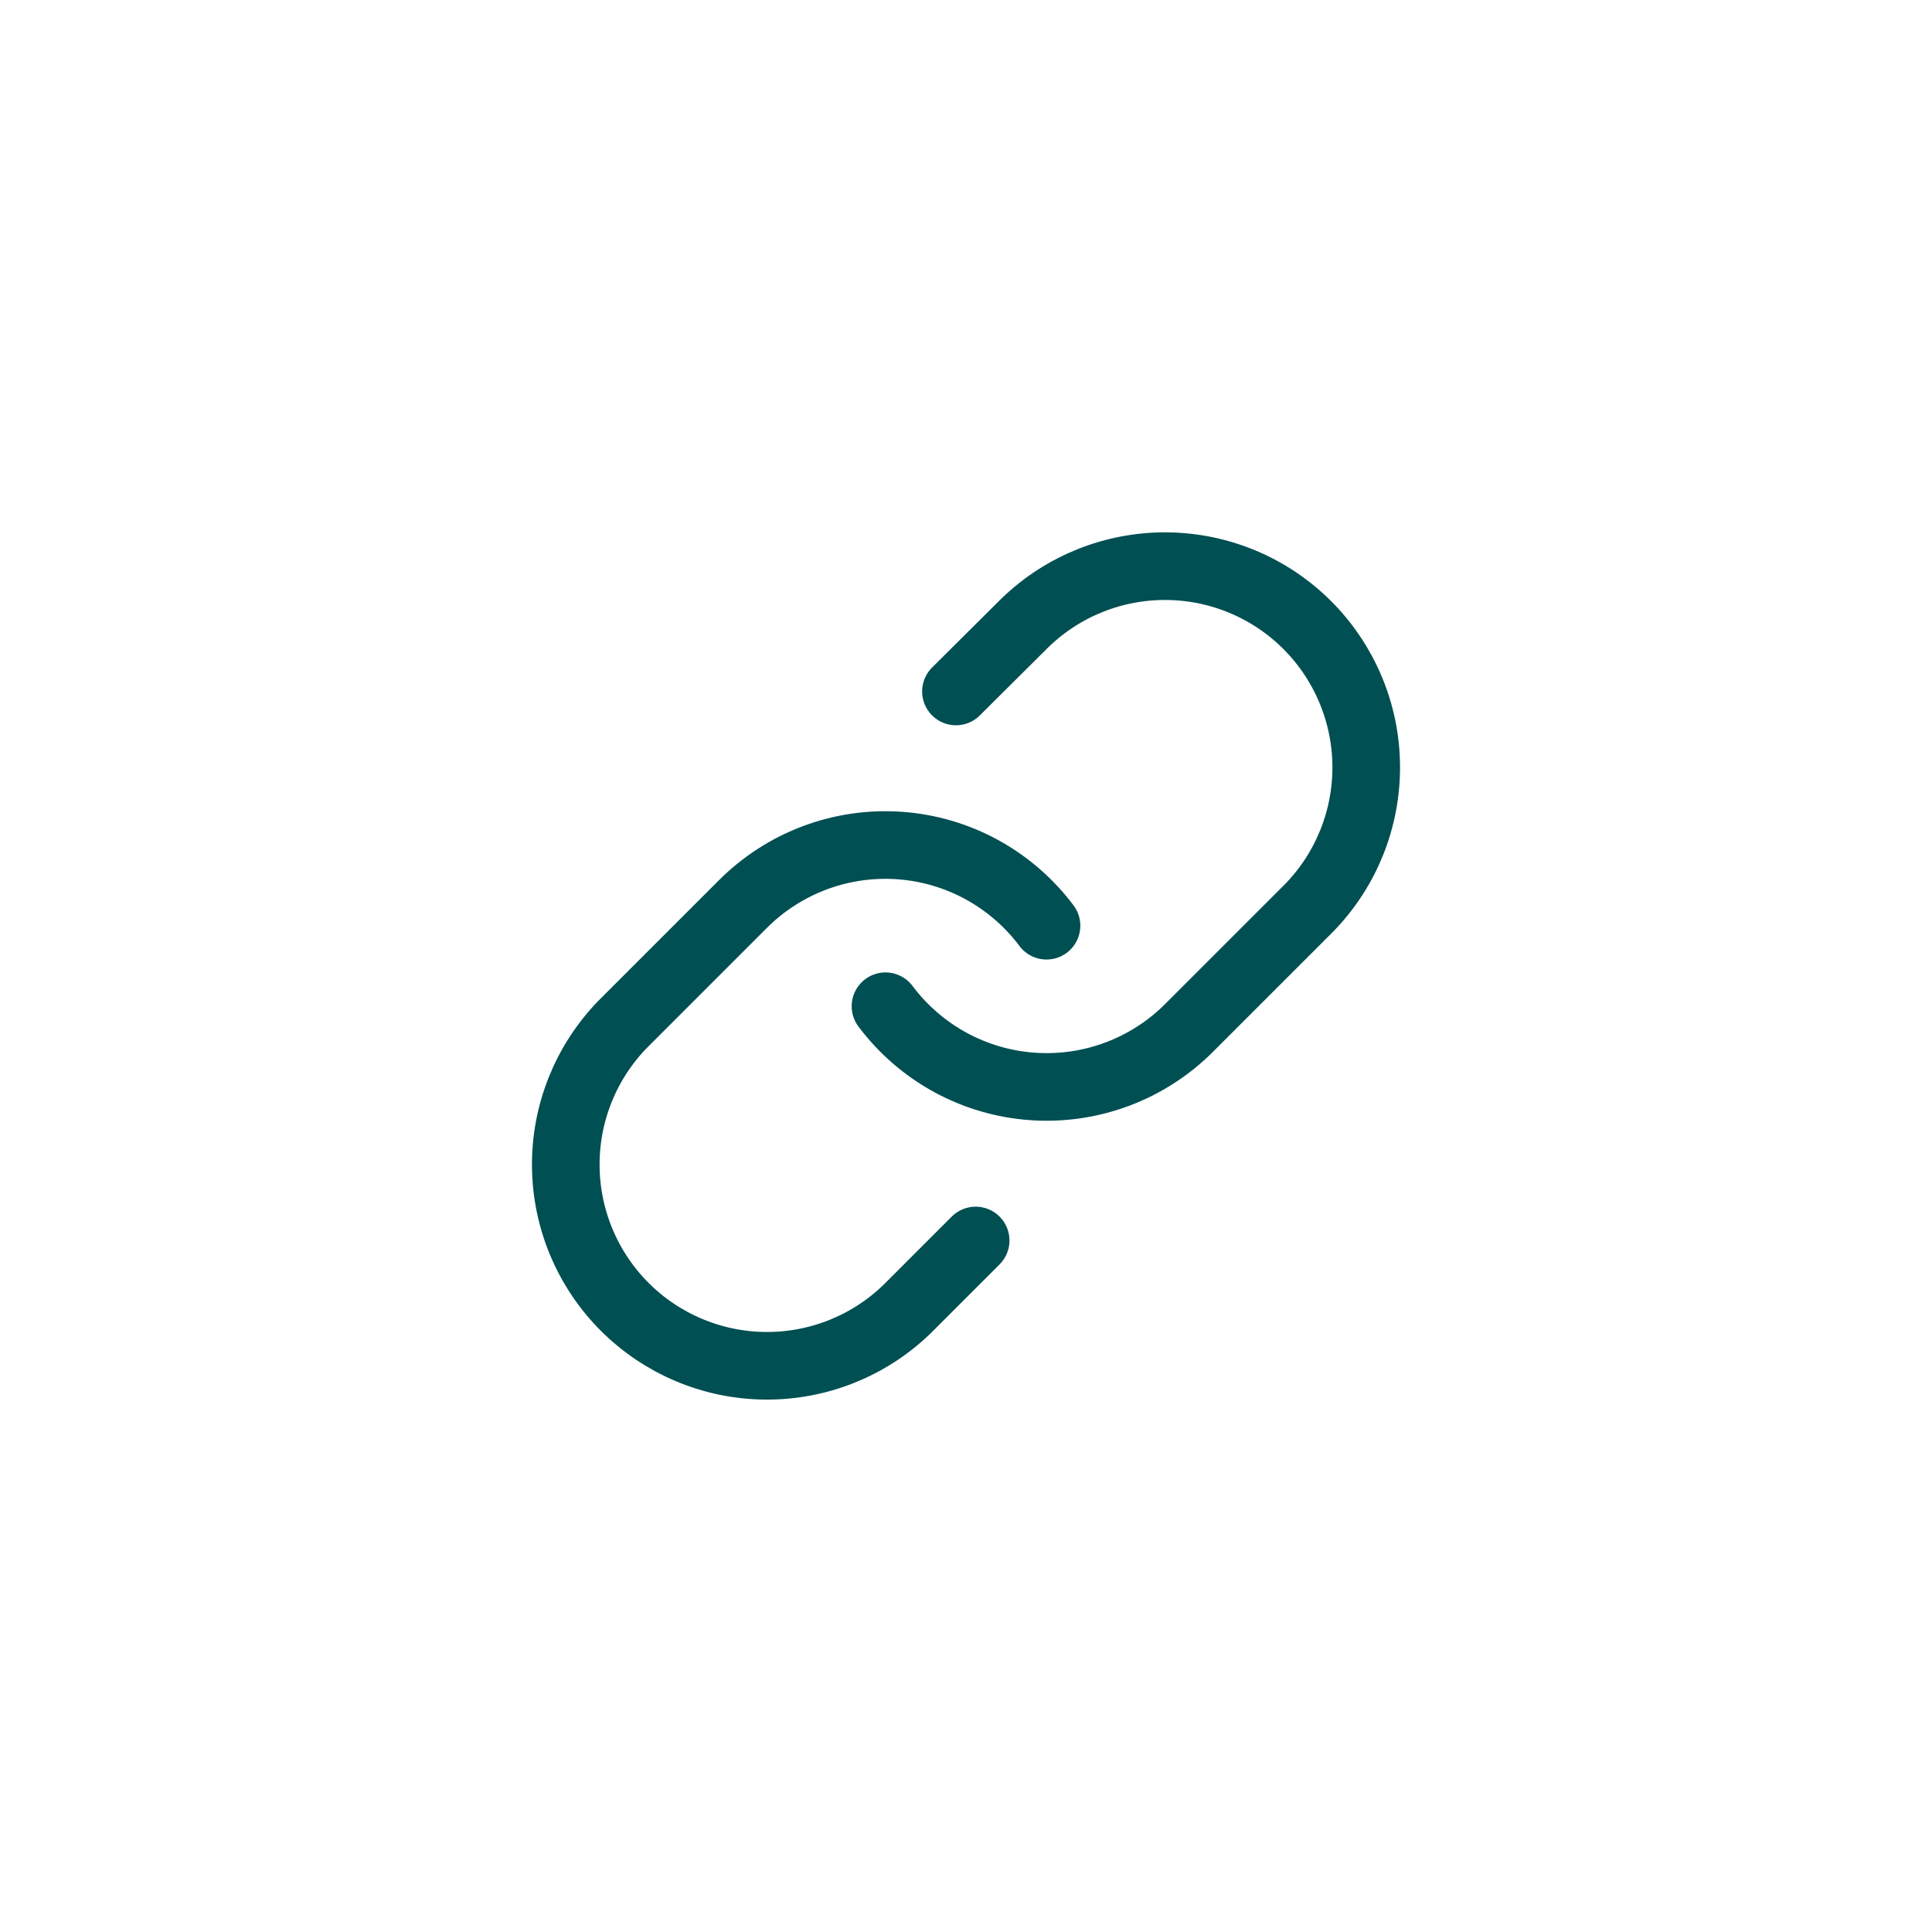 <svg width="40" height="40" viewBox="0 0 40 40" fill="none" xmlns="http://www.w3.org/2000/svg">
<path d="M18.333 20.833C18.691 21.311 19.148 21.707 19.672 21.994C20.197 22.28 20.776 22.451 21.372 22.493C21.968 22.536 22.566 22.45 23.126 22.241C23.686 22.032 24.194 21.706 24.617 21.283L27.117 18.783C27.876 17.997 28.296 16.945 28.286 15.852C28.277 14.76 27.838 13.715 27.066 12.942C26.293 12.169 25.248 11.731 24.156 11.722C23.063 11.712 22.011 12.132 21.225 12.891L19.792 14.316" stroke="#004F53" stroke-width="1.4" stroke-linecap="round" stroke-linejoin="round"/>
<path d="M21.667 19.166C21.309 18.688 20.852 18.292 20.328 18.005C19.804 17.719 19.224 17.548 18.628 17.506C18.032 17.463 17.434 17.549 16.874 17.758C16.314 17.967 15.806 18.294 15.383 18.716L12.883 21.216C12.124 22.002 11.704 23.054 11.714 24.147C11.723 25.239 12.162 26.284 12.934 27.057C13.707 27.829 14.752 28.268 15.844 28.277C16.937 28.287 17.989 27.867 18.775 27.108L20.2 25.683" stroke="#004F53" stroke-width="1.4" stroke-linecap="round" stroke-linejoin="round"/>
</svg>

